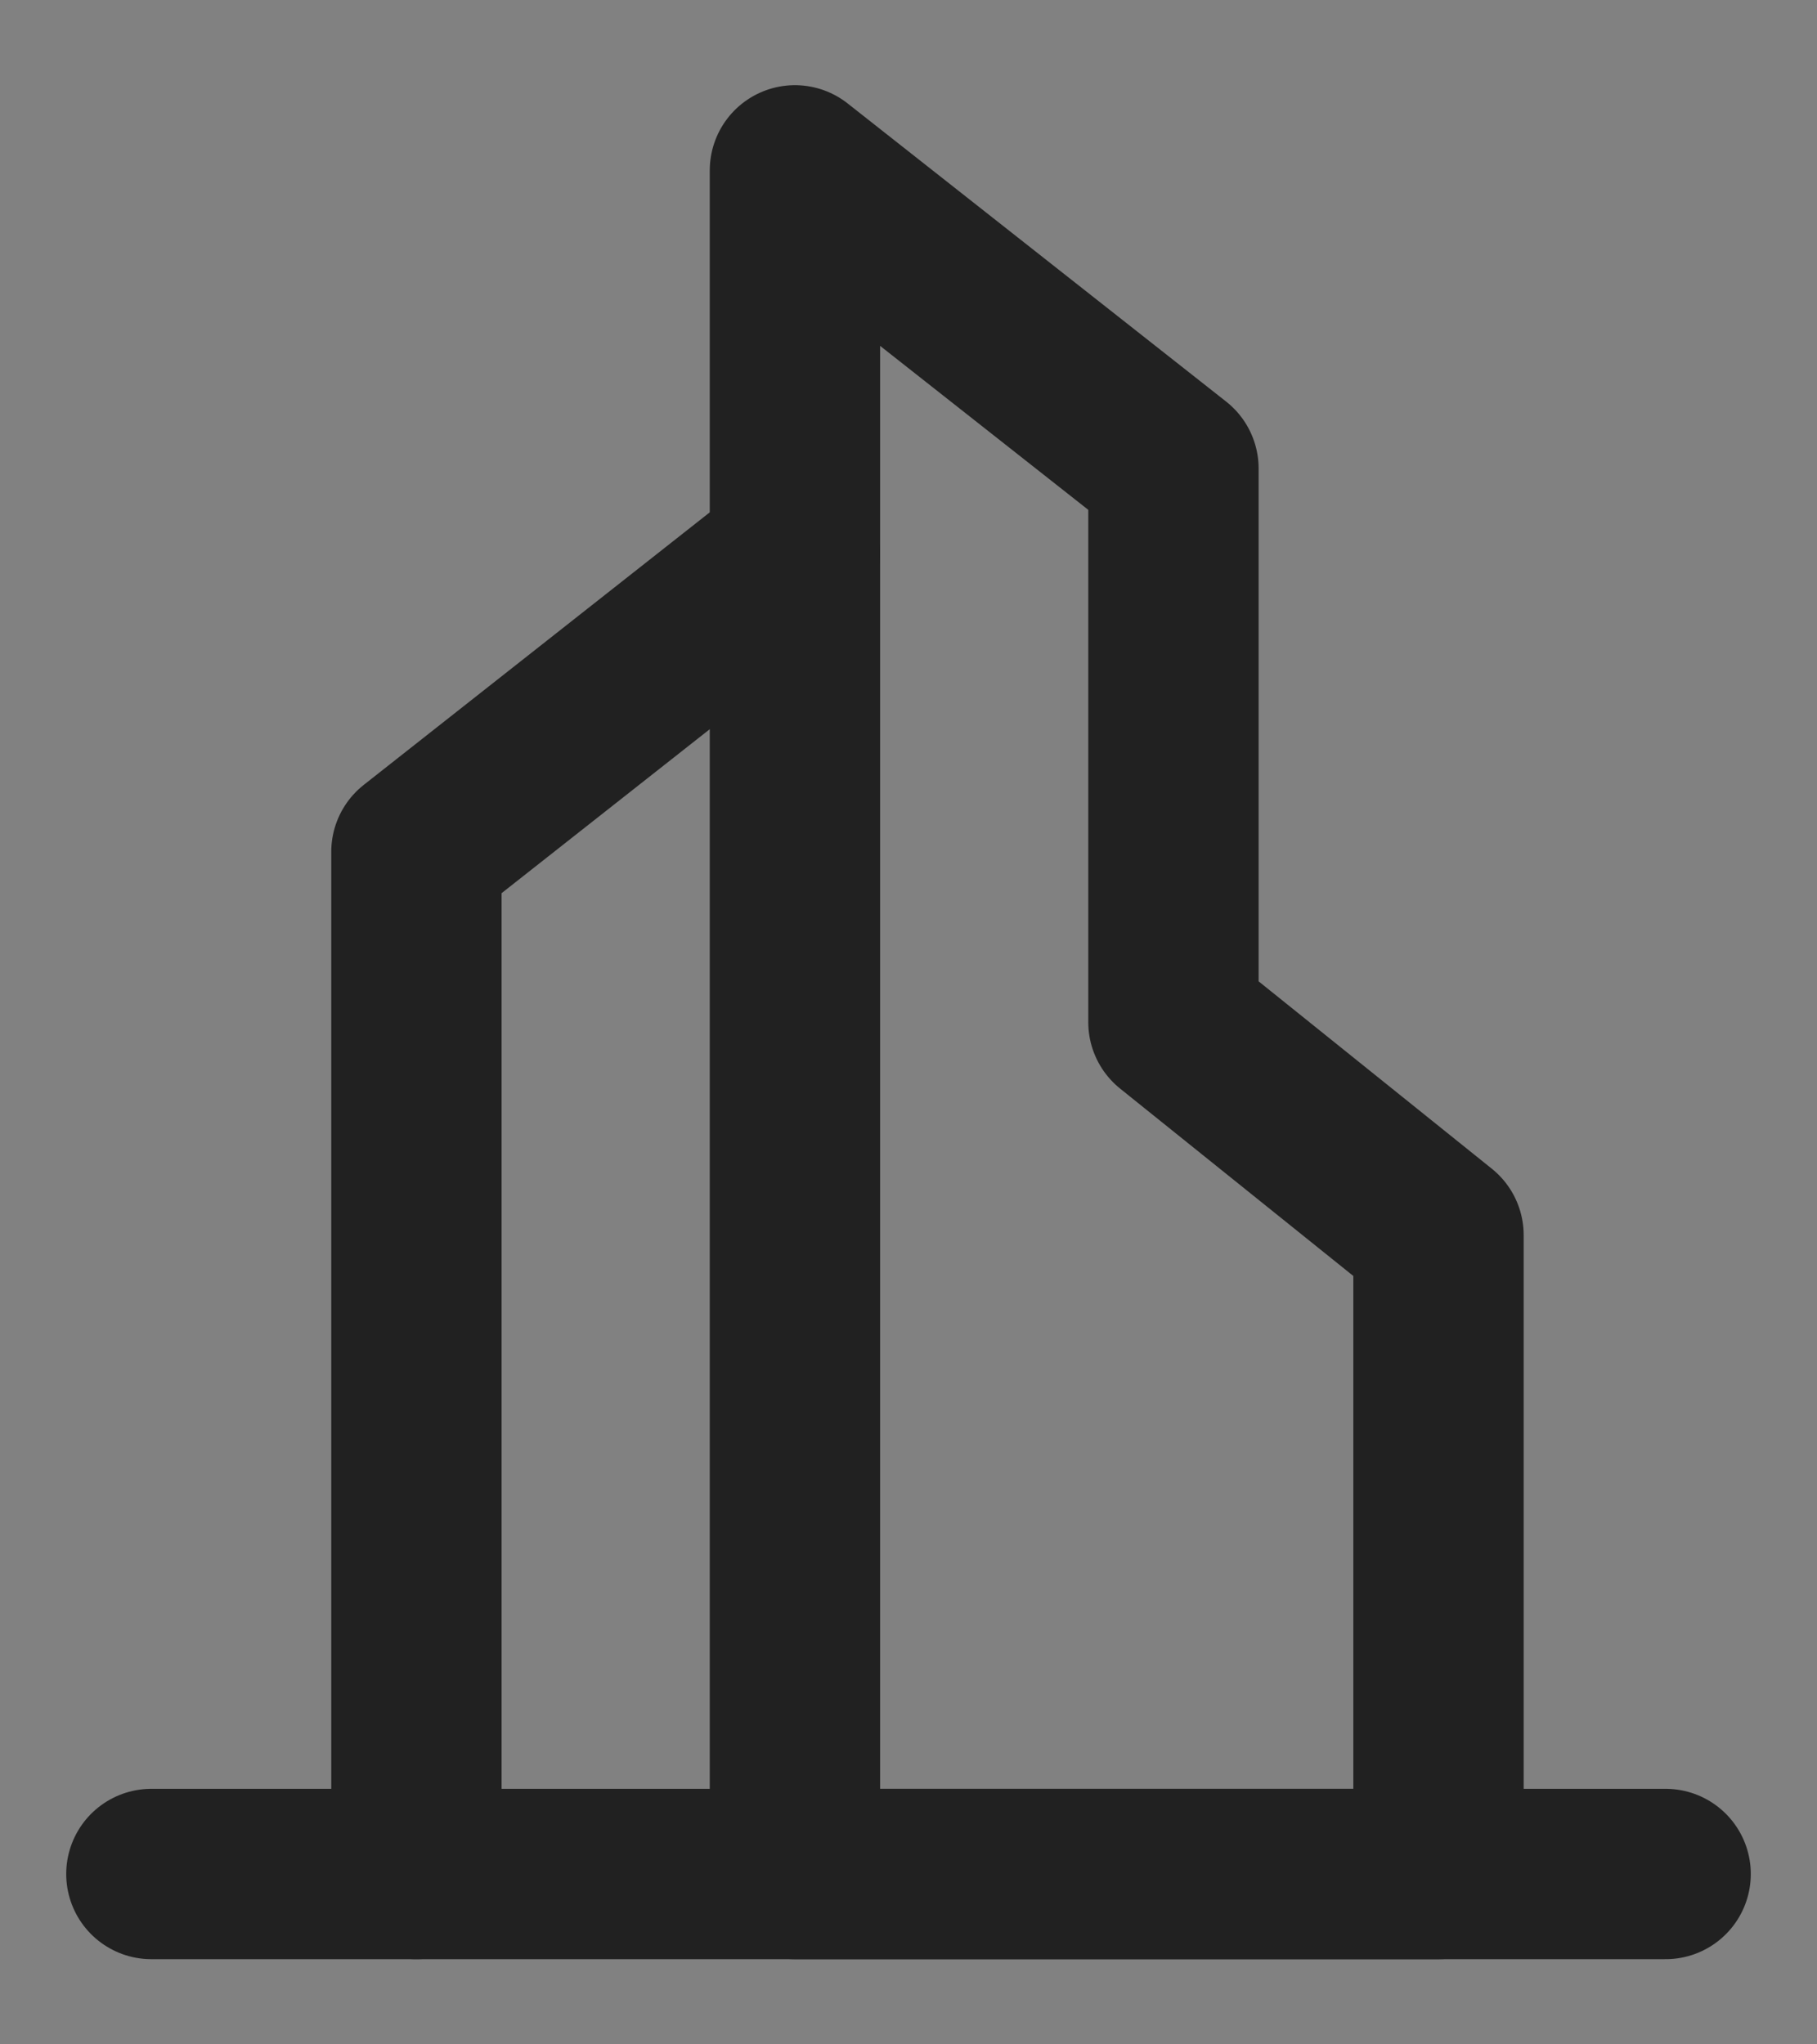 <svg width="16" height="18" viewBox="0 0 16 18" fill="none" xmlns="http://www.w3.org/2000/svg">
<rect x="0" y="0" width="16" height="18" fill="#808080" stroke="none"/>
<g clip-path="url(#clip0_4383_14239)">
<path d="M16 0H0V18H16V0Z" fill="white" fill-opacity="0.01"/>
<path d="M7 4.875L3.667 7.5V16.5" stroke="#212121" stroke-width="1.5" stroke-linecap="round" stroke-linejoin="round"/>
<path fill-rule="evenodd" clip-rule="evenodd" d="M7 1.5L10.333 4.125V9L12.667 10.875V16.5H7V1.5Z" stroke="#212121" stroke-width="1.5" stroke-linecap="round" stroke-linejoin="round"/>
<path d="M1.333 16.5H14.667" stroke="#212121" stroke-width="1.5" stroke-linecap="round" stroke-linejoin="round"/>
</g>
<defs>
<clipPath id="clip0_4383_14239">
<rect width="16" height="18" fill="white"/>
</clipPath>
</defs>
</svg>
